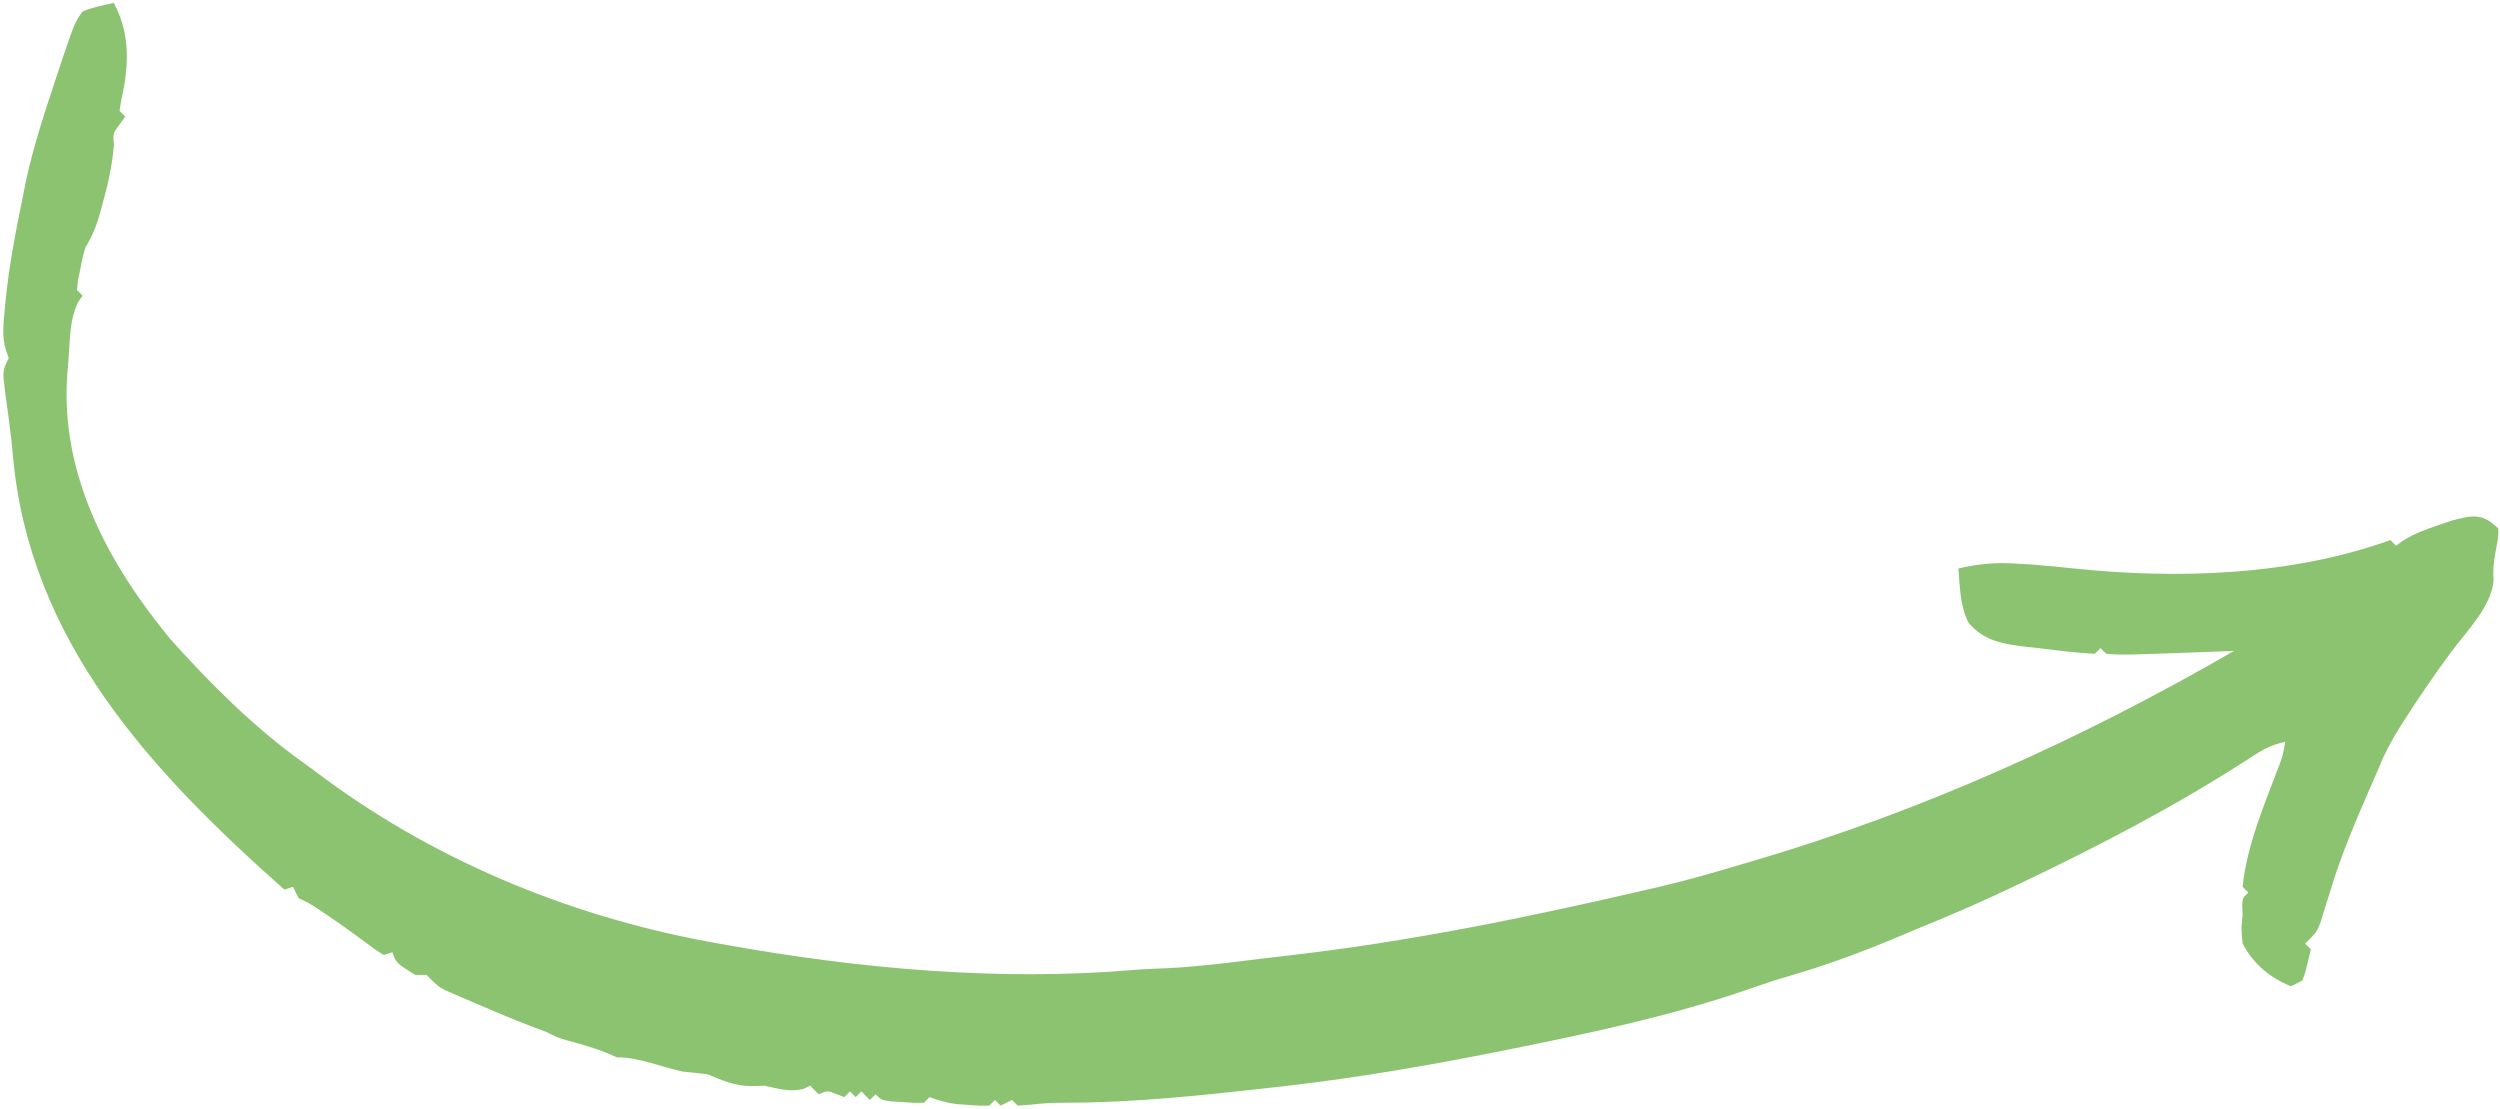 <svg width="622" height="276" viewBox="0 0 622 276" fill="none" xmlns="http://www.w3.org/2000/svg">
<path d="M621.598 131.54C621.564 133.783 621.564 133.783 621.067 136.313C620.539 139.207 620.184 141.451 620.404 144.4C619.871 150.91 613.703 157.047 609.886 162.167C605.871 167.622 602.039 173.161 598.396 178.872C597.78 179.831 597.78 179.831 597.152 180.81C595.078 184.105 593.339 187.325 591.899 190.937C591.256 192.419 590.609 193.899 589.96 195.378C586.239 203.932 582.579 212.401 579.878 221.343C579.283 223.275 578.679 225.205 578.066 227.132C577.803 227.988 577.539 228.844 577.268 229.726C576.343 231.949 576.343 231.949 573.514 234.778C573.981 235.244 574.448 235.711 574.929 236.192C573.547 242.13 573.547 242.13 572.807 243.97C571.874 244.437 570.94 244.903 569.979 245.384C564.637 243.184 560.746 239.9 557.958 234.778C557.604 231.065 557.604 231.065 557.958 227.706C557.929 226.89 557.9 226.073 557.87 225.232C557.958 223.464 557.958 223.464 559.372 222.05C558.905 221.583 558.439 221.116 557.958 220.635C559.055 210.106 563.478 199.949 567.173 190.125C567.981 187.888 567.981 187.888 568.565 184.573C564.922 185.301 562.77 186.637 559.701 188.642C541.53 200.421 522.251 210.453 502.715 219.752C502.099 220.046 501.482 220.34 500.847 220.643C492.875 224.435 484.825 227.935 476.641 231.242C475.047 231.91 473.454 232.58 471.862 233.253C463.106 236.922 454.386 240.156 445.266 242.79C441.928 243.758 438.653 244.857 435.372 246.001C416.139 252.678 396.16 256.92 376.232 260.94C374.428 261.306 374.428 261.306 372.588 261.678C355.278 265.095 337.906 268.127 320.37 270.133C319.465 270.24 318.56 270.346 317.627 270.456C314.301 270.838 310.972 271.196 307.642 271.547C306.844 271.632 306.045 271.717 305.223 271.805C291.592 273.241 277.997 274.412 264.279 274.362C261.701 274.372 259.281 274.499 256.73 274.817C255.564 274.905 254.397 274.992 253.195 275.083C252.728 274.616 252.262 274.149 251.781 273.668C250.847 274.135 249.914 274.602 248.952 275.083C248.486 274.616 248.019 274.149 247.538 273.668C247.071 274.135 246.605 274.602 246.124 275.083C243.815 275.116 243.815 275.116 240.997 274.906C240.075 274.844 239.152 274.782 238.202 274.718C235.712 274.4 233.614 273.848 231.275 272.961C230.808 273.428 230.341 273.895 229.86 274.376C227.452 274.409 227.452 274.409 224.557 274.199C223.124 274.106 223.124 274.106 221.662 274.011C219.254 273.668 219.254 273.668 217.84 272.254C217.373 272.721 216.906 273.188 216.425 273.668C215.725 272.968 215.025 272.268 214.304 271.547C213.837 272.014 213.371 272.48 212.89 272.961C212.423 272.495 211.956 272.028 211.476 271.547C211.009 272.014 210.542 272.48 210.061 272.961C209.405 272.713 208.749 272.465 208.073 272.21C205.833 271.318 205.833 271.318 203.697 272.254C202.997 271.554 202.297 270.854 201.576 270.133C200.745 270.527 200.745 270.527 199.897 270.928C196.398 271.773 193.764 270.883 190.262 270.133C189.096 270.162 187.929 270.191 186.727 270.221C182.621 270.119 179.888 268.878 176.12 267.304C174.003 267.036 171.881 266.801 169.756 266.597C167.139 265.975 164.562 265.223 161.978 264.476C158.975 263.672 156.599 263.062 153.493 263.062C152.822 262.77 152.151 262.478 151.46 262.178C148.012 260.715 144.523 259.769 140.911 258.794C138.644 258.112 138.644 258.112 135.815 256.698C134.605 256.246 133.394 255.794 132.147 255.328C127.17 253.426 122.275 251.345 117.386 249.229C116.604 248.896 115.821 248.563 115.014 248.22C114.272 247.896 113.53 247.571 112.765 247.238C112.098 246.949 111.431 246.66 110.743 246.363C108.945 245.384 108.945 245.384 106.117 242.556C105.183 242.556 104.25 242.556 103.288 242.556C98.52 239.566 98.52 239.566 97.631 236.899C96.931 237.132 96.231 237.366 95.51 237.606C93.436 236.327 93.436 236.327 90.958 234.468C87.652 232.032 84.342 229.634 80.926 227.353C80.261 226.908 79.595 226.463 78.91 226.005C76.994 224.754 76.994 224.754 74.297 223.464C73.83 222.53 73.364 221.597 72.883 220.635C72.183 220.869 71.483 221.102 70.761 221.343C37.638 191.97 7.186 159.445 3.191 113.07C2.946 110.362 2.639 107.692 2.28 104.999C2.175 104.199 2.07 103.399 1.961 102.574C1.752 100.992 1.536 99.41 1.315 97.829C0.6 92.257 0.6 92.257 2.172 89.114C1.96 88.511 1.747 87.909 1.528 87.288C0.452 83.911 0.829 80.785 1.156 77.314C1.255 76.204 1.255 76.204 1.356 75.073C2.23 66.211 3.906 57.521 5.708 48.809C5.936 47.641 6.165 46.473 6.401 45.27C8.291 36.473 11.097 27.996 13.928 19.463C14.334 18.236 14.741 17.008 15.16 15.744C18.591 5.568 18.591 5.568 20.557 2.847C23.102 1.767 25.619 1.332 28.335 0.725C32.551 8.773 32.055 16.554 30.125 25.176C30.001 25.974 29.877 26.773 29.749 27.595C30.216 28.062 30.683 28.529 31.163 29.009C30.697 29.651 30.23 30.293 29.749 30.954C28.088 33.204 28.088 33.204 28.335 36.081C27.942 41.048 26.922 45.62 25.595 50.399C25.414 51.083 25.232 51.767 25.045 52.471C24.127 55.822 23.072 58.593 21.264 61.536C20.504 64.171 20.504 64.171 19.982 66.972C19.788 67.908 19.594 68.844 19.394 69.809C19.27 70.964 19.27 70.964 19.143 72.143C19.609 72.61 20.076 73.076 20.557 73.557C20.223 74.022 19.89 74.487 19.546 74.966C17.216 79.429 17.428 84.876 17.021 89.821C16.925 90.967 16.828 92.114 16.729 93.295C14.999 118.189 26.975 140.345 42.477 159.117C52.445 170.225 63.222 181 75.396 189.697C77.312 191.071 79.195 192.484 81.084 193.895C109.887 215.011 143.831 228.671 178.949 234.778C179.597 234.894 180.245 235.01 180.912 235.13C213.733 241.013 248.571 244.161 281.869 241.338C284.772 241.104 287.673 240.996 290.583 240.876C298.161 240.486 305.64 239.555 313.161 238.595C315.341 238.323 317.523 238.071 319.707 237.827C350.192 234.397 380.318 228.206 410.173 221.254C411.128 221.033 412.083 220.812 413.068 220.585C419.959 218.959 426.729 217.023 433.507 214.979C434.401 214.717 435.296 214.455 436.217 214.185C478.16 201.875 518.023 183.783 555.837 161.946C555.275 161.967 554.713 161.988 554.134 162.01C527.987 162.995 527.987 162.995 524.017 162.653C523.55 162.186 523.083 161.719 522.603 161.238C522.136 161.705 521.669 162.172 521.188 162.653C516.452 162.453 511.752 161.802 507.046 161.238C506.076 161.135 505.107 161.031 504.107 160.924C498.472 160.25 493.577 159.512 489.766 154.919C487.627 150.726 487.636 146.054 487.247 141.439C492.115 140.311 496.271 139.904 501.301 140.202C502.601 140.279 503.901 140.355 505.24 140.434C508.857 140.709 512.455 141.054 516.062 141.439C541.812 144.143 570.1 143.228 594.728 134.368C595.194 134.835 595.661 135.302 596.142 135.783C596.998 135.154 596.998 135.154 597.871 134.512C600.726 132.743 603.475 131.719 606.66 130.656C607.737 130.288 608.815 129.92 609.925 129.54C615.183 128.173 617.628 127.57 621.598 131.54ZM572.1 179.623C570.686 182.452 570.686 182.452 570.686 182.452L572.1 179.623Z" fill="#8CC371"/>
</svg>

